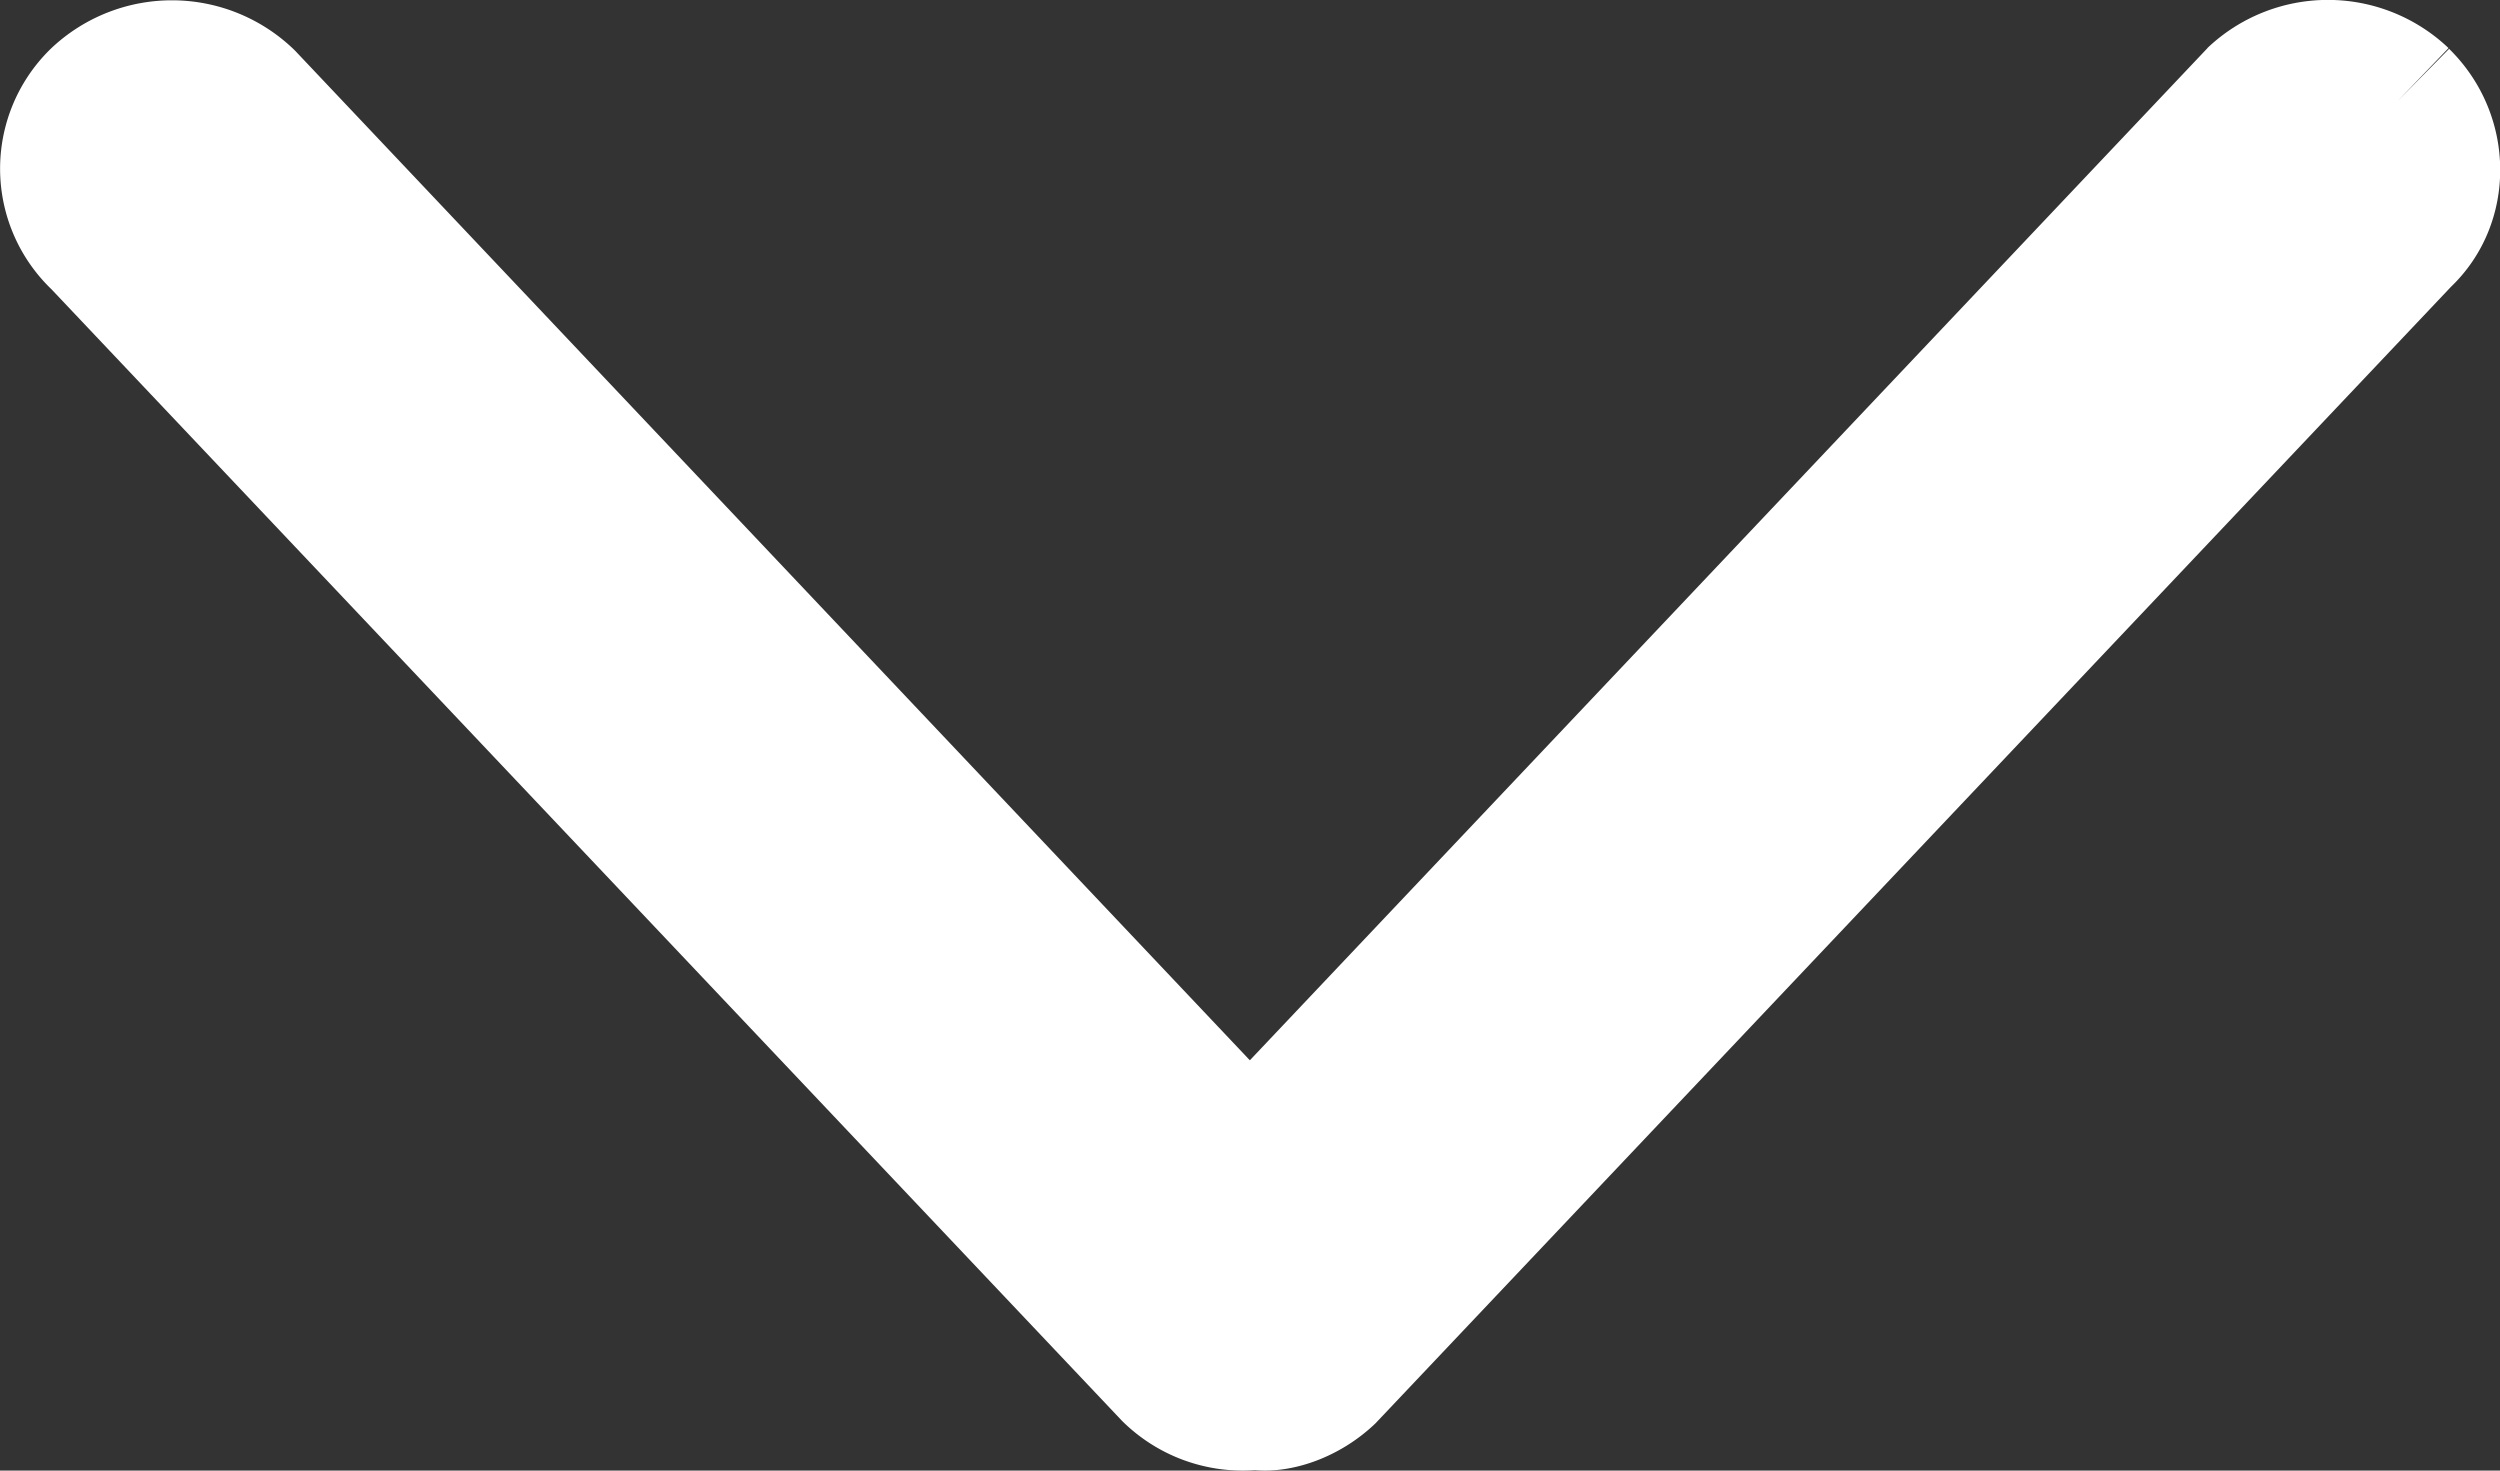 <svg xmlns="http://www.w3.org/2000/svg" width="17" height="10" viewBox="0 0 17 10">
    <rect x="0" y="0" width="17" height="10" fill="#333333" stroke="none"/>
    <path fill="#FFF" fill-rule="nonzero" d="M15.01.327a1.19 1.19 0 0 1 1.64 0l-.346.36.35-.355c.461.453.461 1.188.013 1.618L9.353 9.679c-.24.23-.561.341-.819.318a1.164 1.164 0 0 1-.904-.335L.35 1.967a1.137 1.137 0 0 1 0-1.64 1.195 1.195 0 0 1 1.656.017L8.499 7.21 15.011.327z"/>
</svg>

